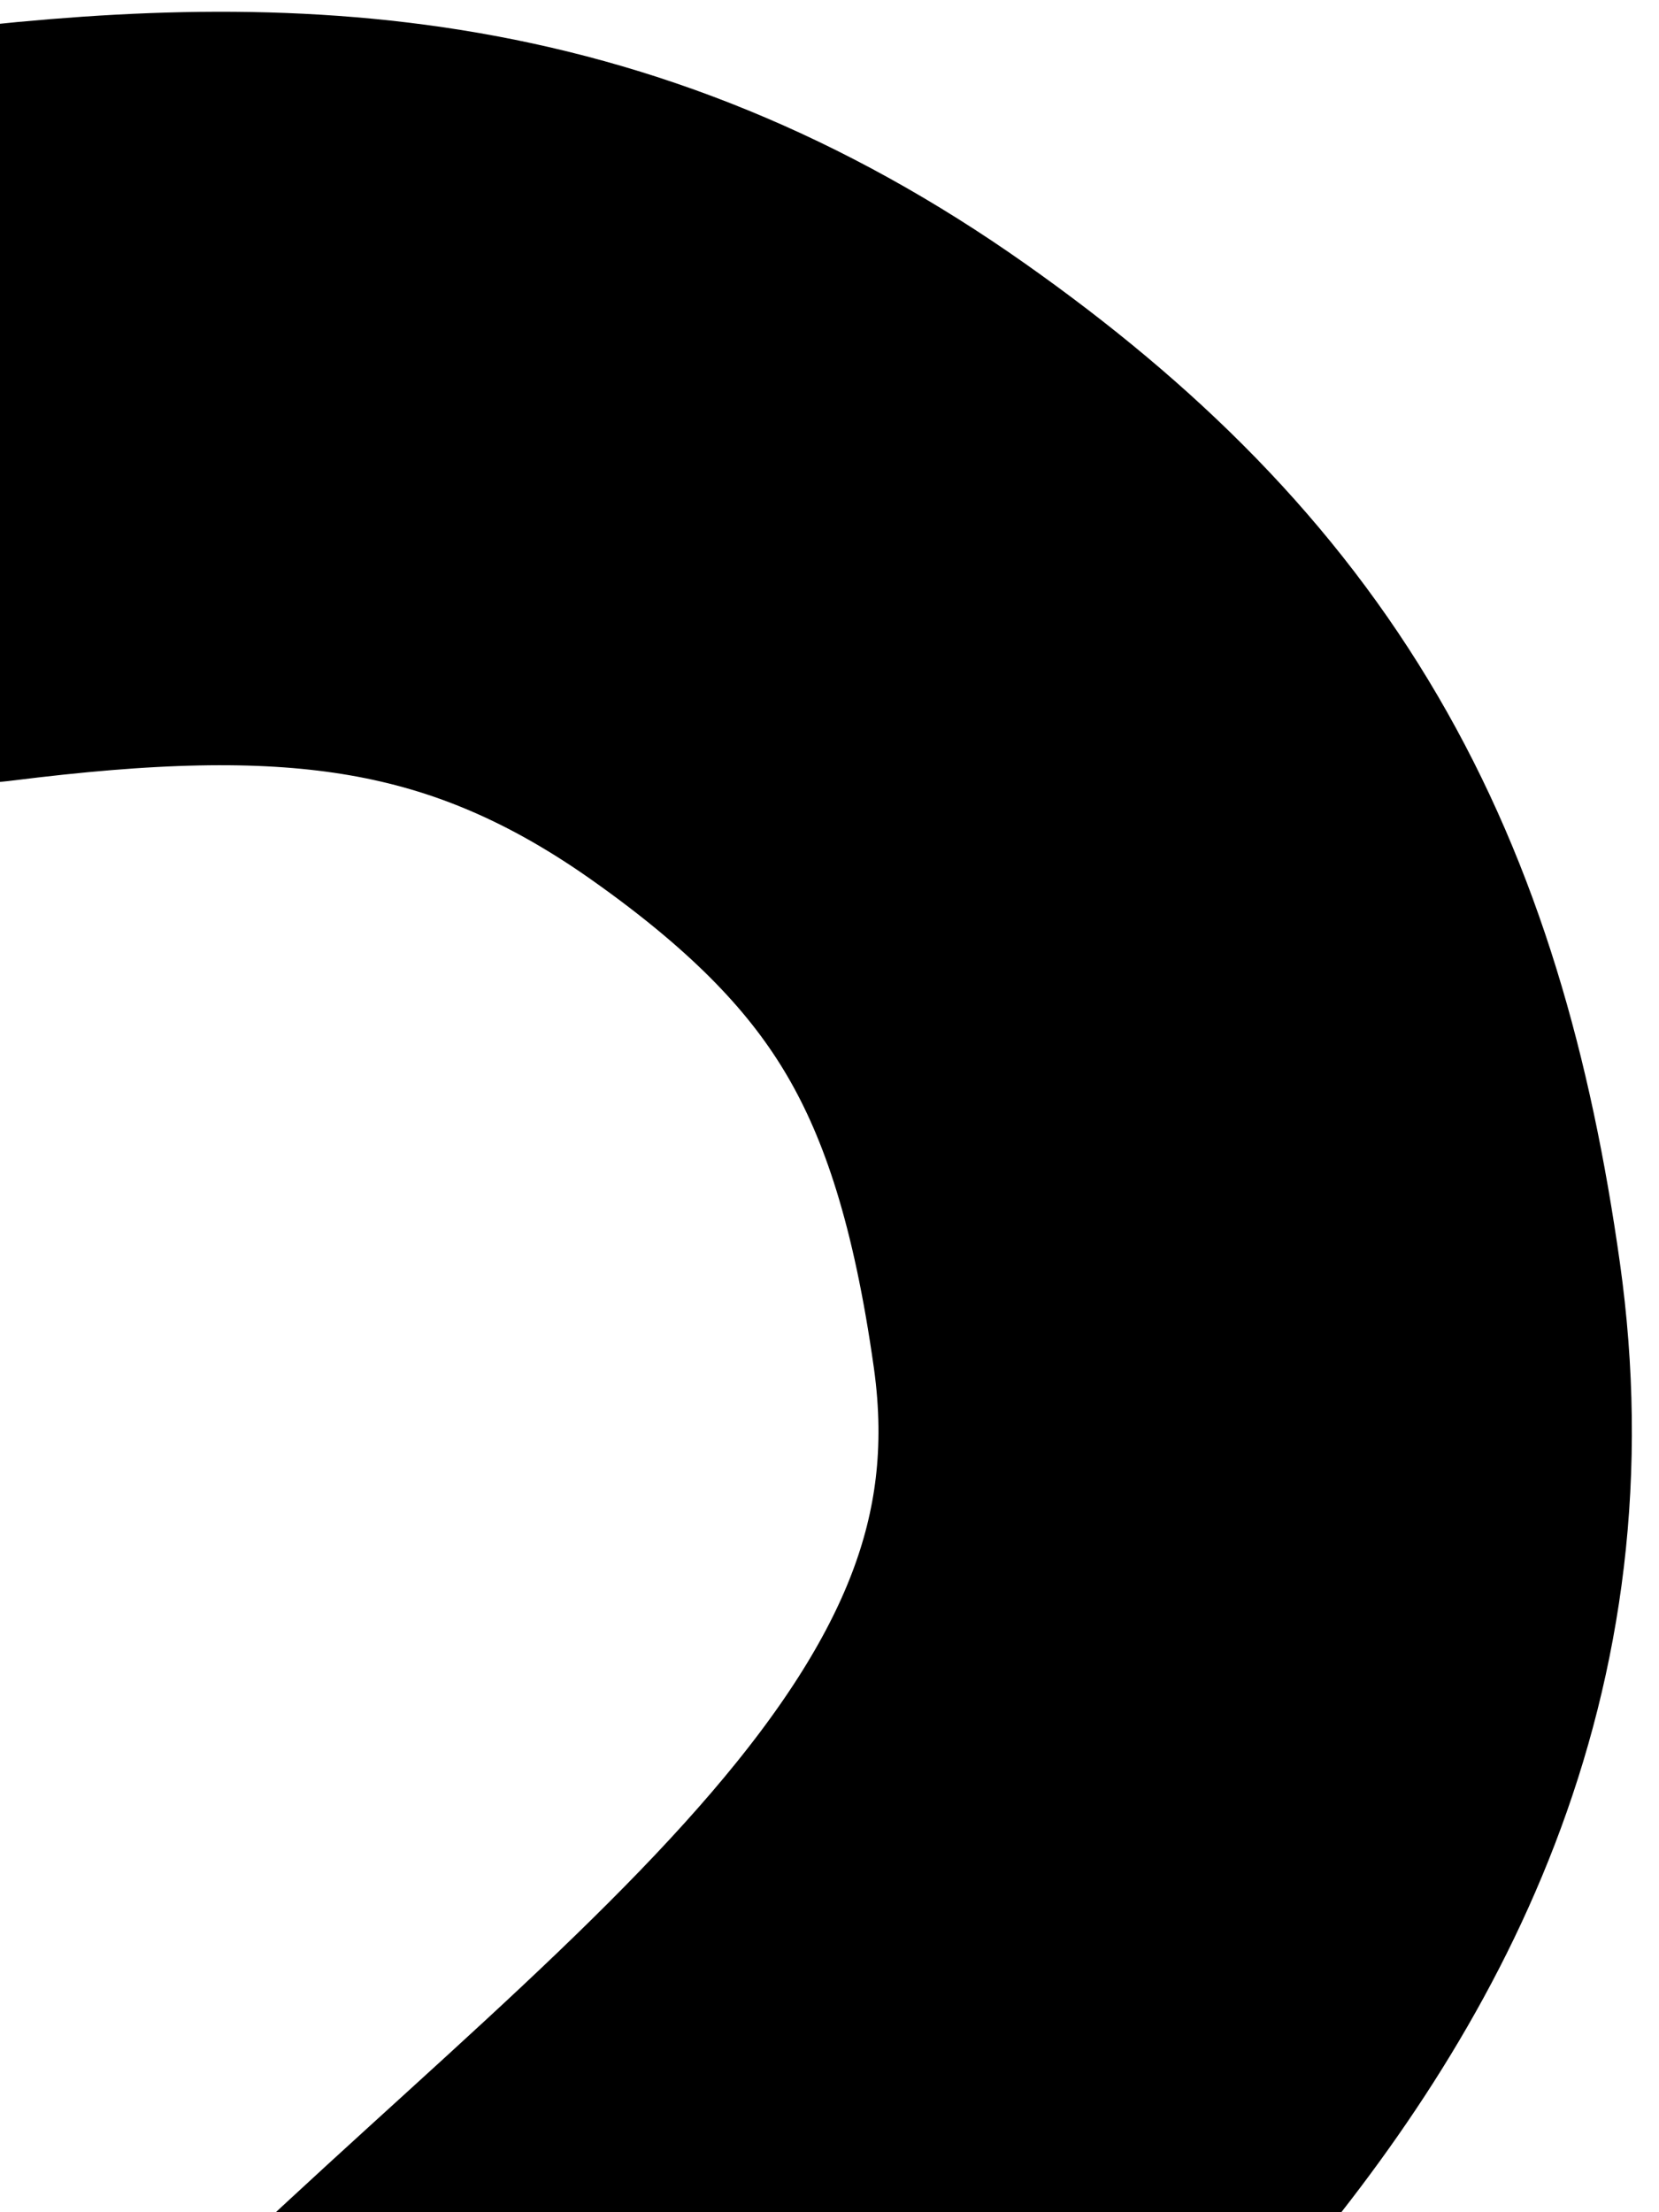 <!-- Generated by IcoMoon.io -->
<svg version="1.1" xmlns="http://www.w3.org/2000/svg" width="24" height="32" viewBox="0 0 24 32">
<title>donutLarge</title>
<path fill="none" stroke-linejoin="miter" stroke-linecap="round" stroke-miterlimit="4" stroke-width="10.899" stroke="#000" d="M5.611 38.014c5.76-5.882 13.613-10.558 12.427-18.988-0.708-5.030-2.359-7.945-6.344-10.756-3.963-2.796-7.656-2.953-12.186-2.387"></path>
</svg>
